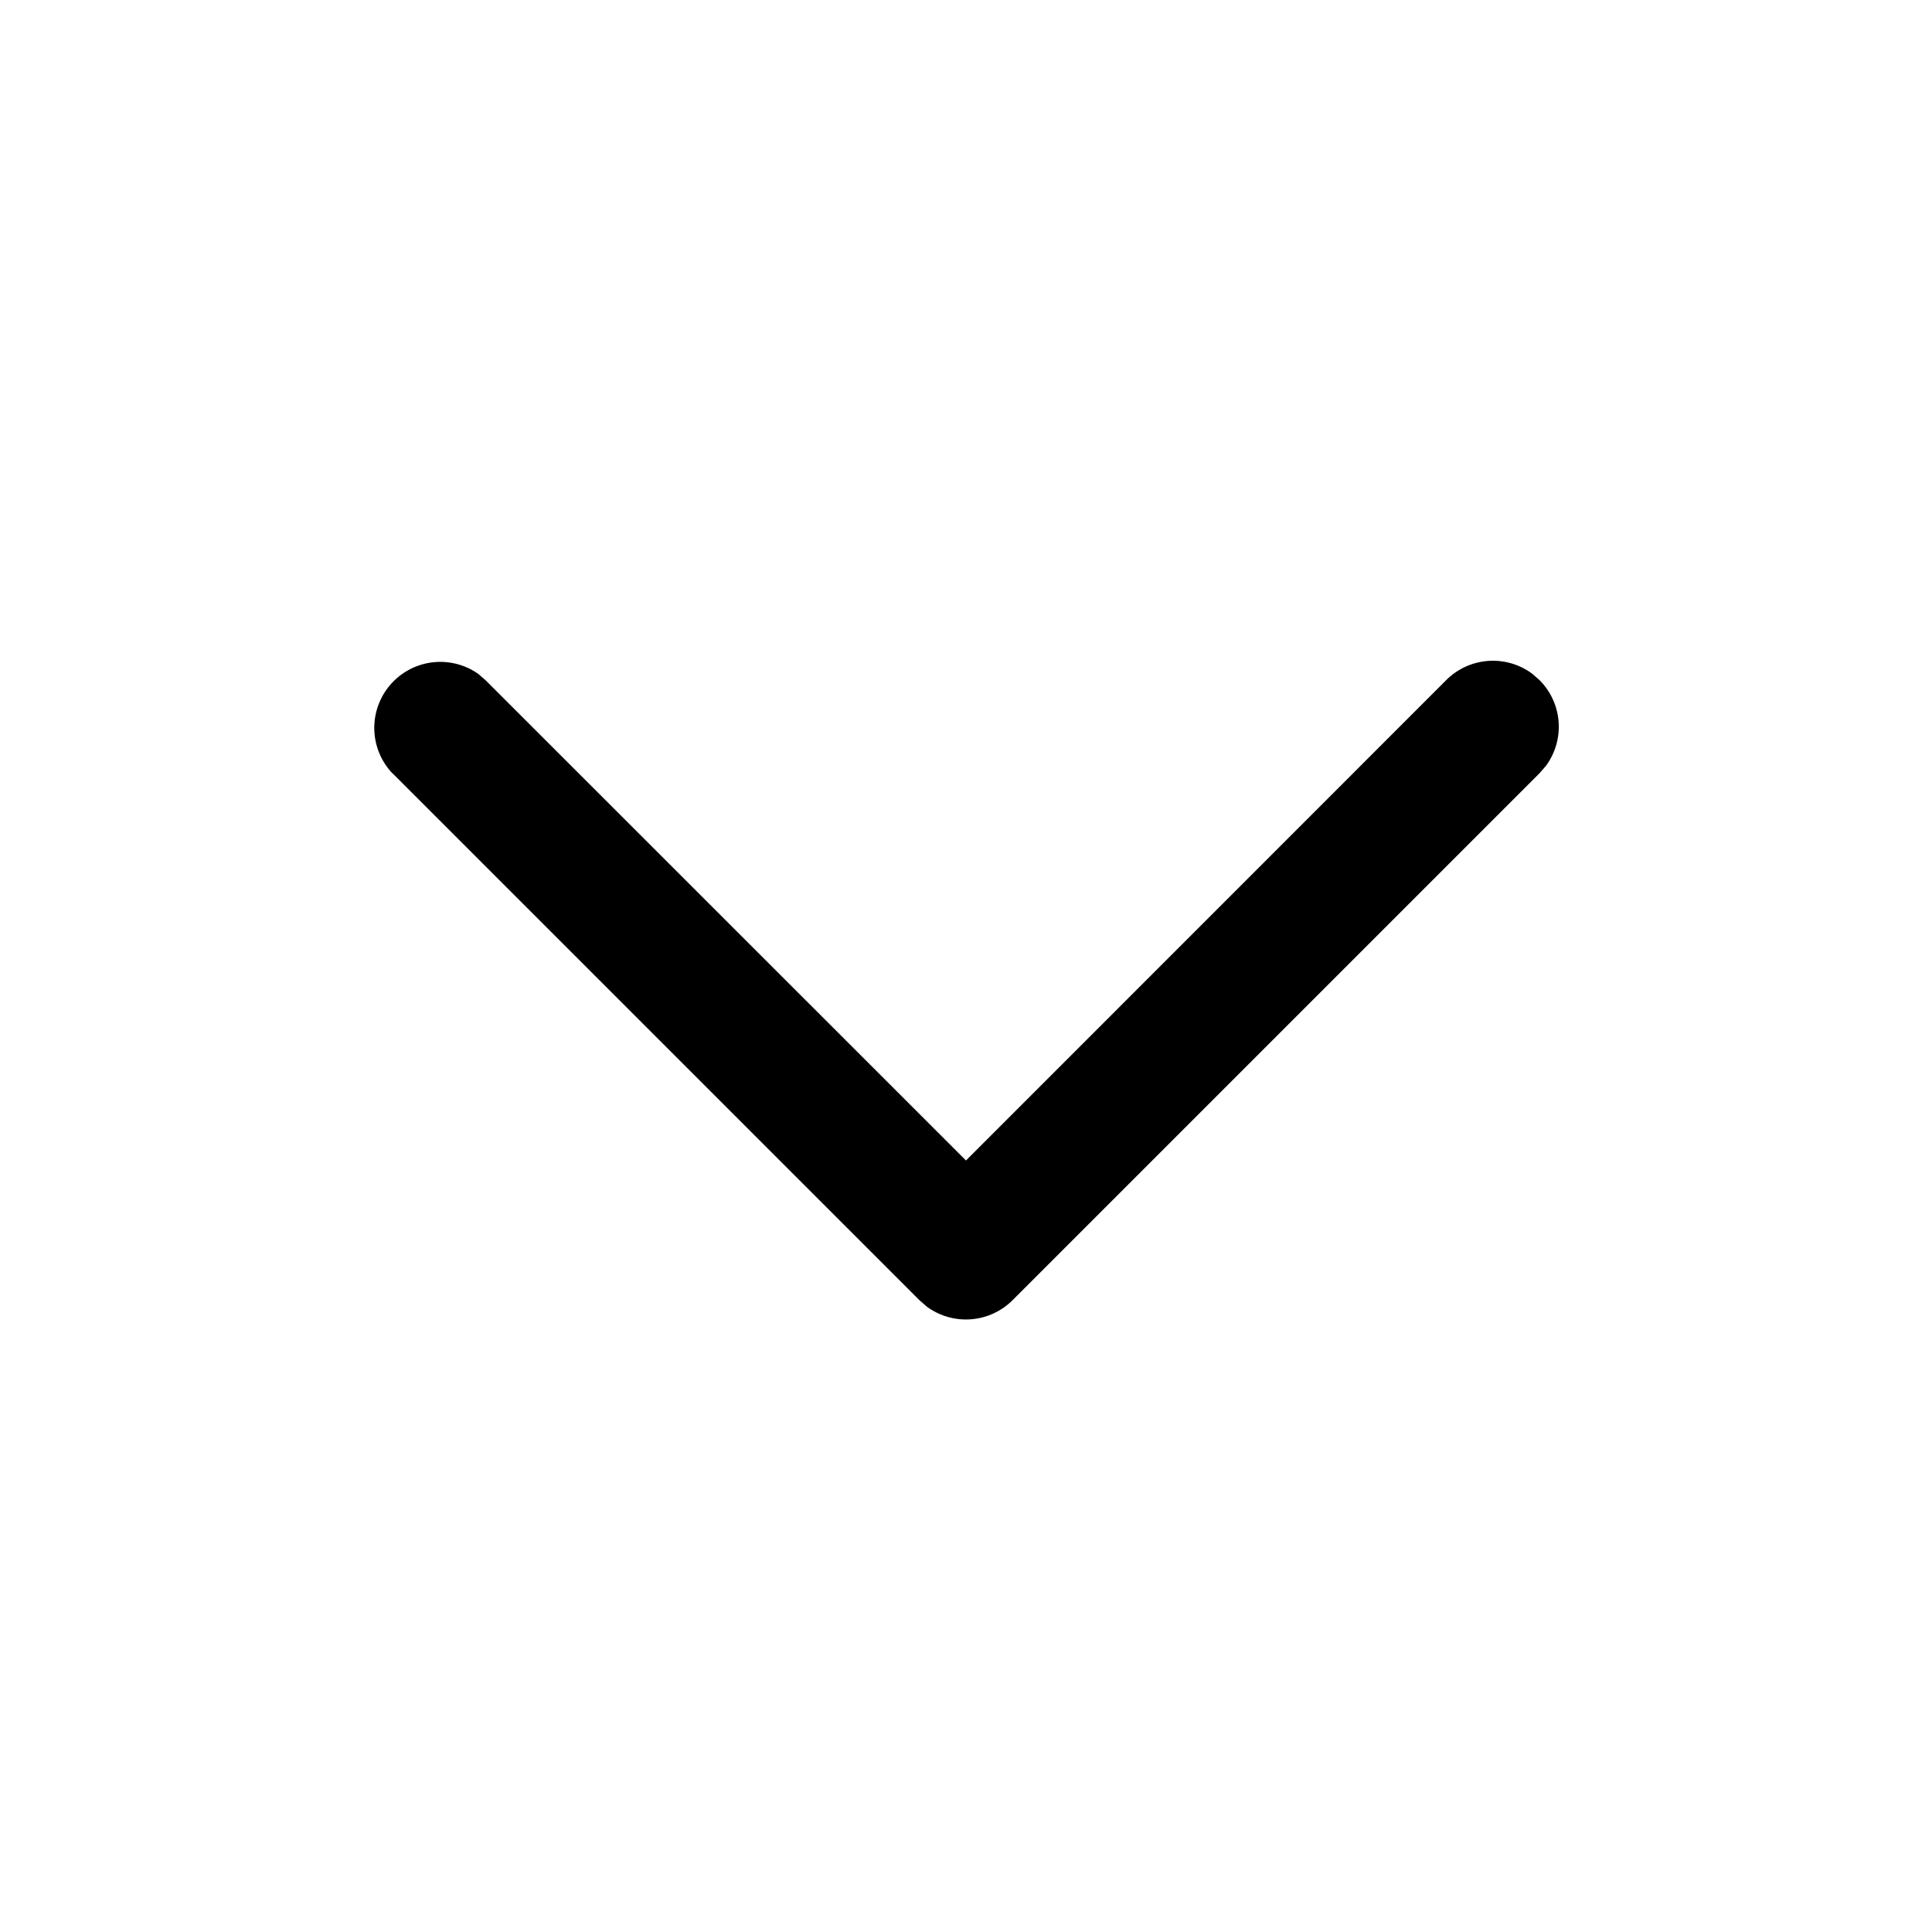 <svg width="12" height="12" viewBox="0 0 12 12" xmlns="http://www.w3.org/2000/svg">
    <path d="M2.438 4.804a.41.41 0 0 1 .533-.618l.046.04L6 7.208l2.983-2.984a.41.41 0 0 1 .533-.04l.046.04a.41.41 0 0 1 .04.533l-.04.046-3.273 3.273a.41.41 0 0 1-.532.04l-.046-.04-3.273-3.273z" fill="#000" fill-rule="nonzero"/>
</svg>
